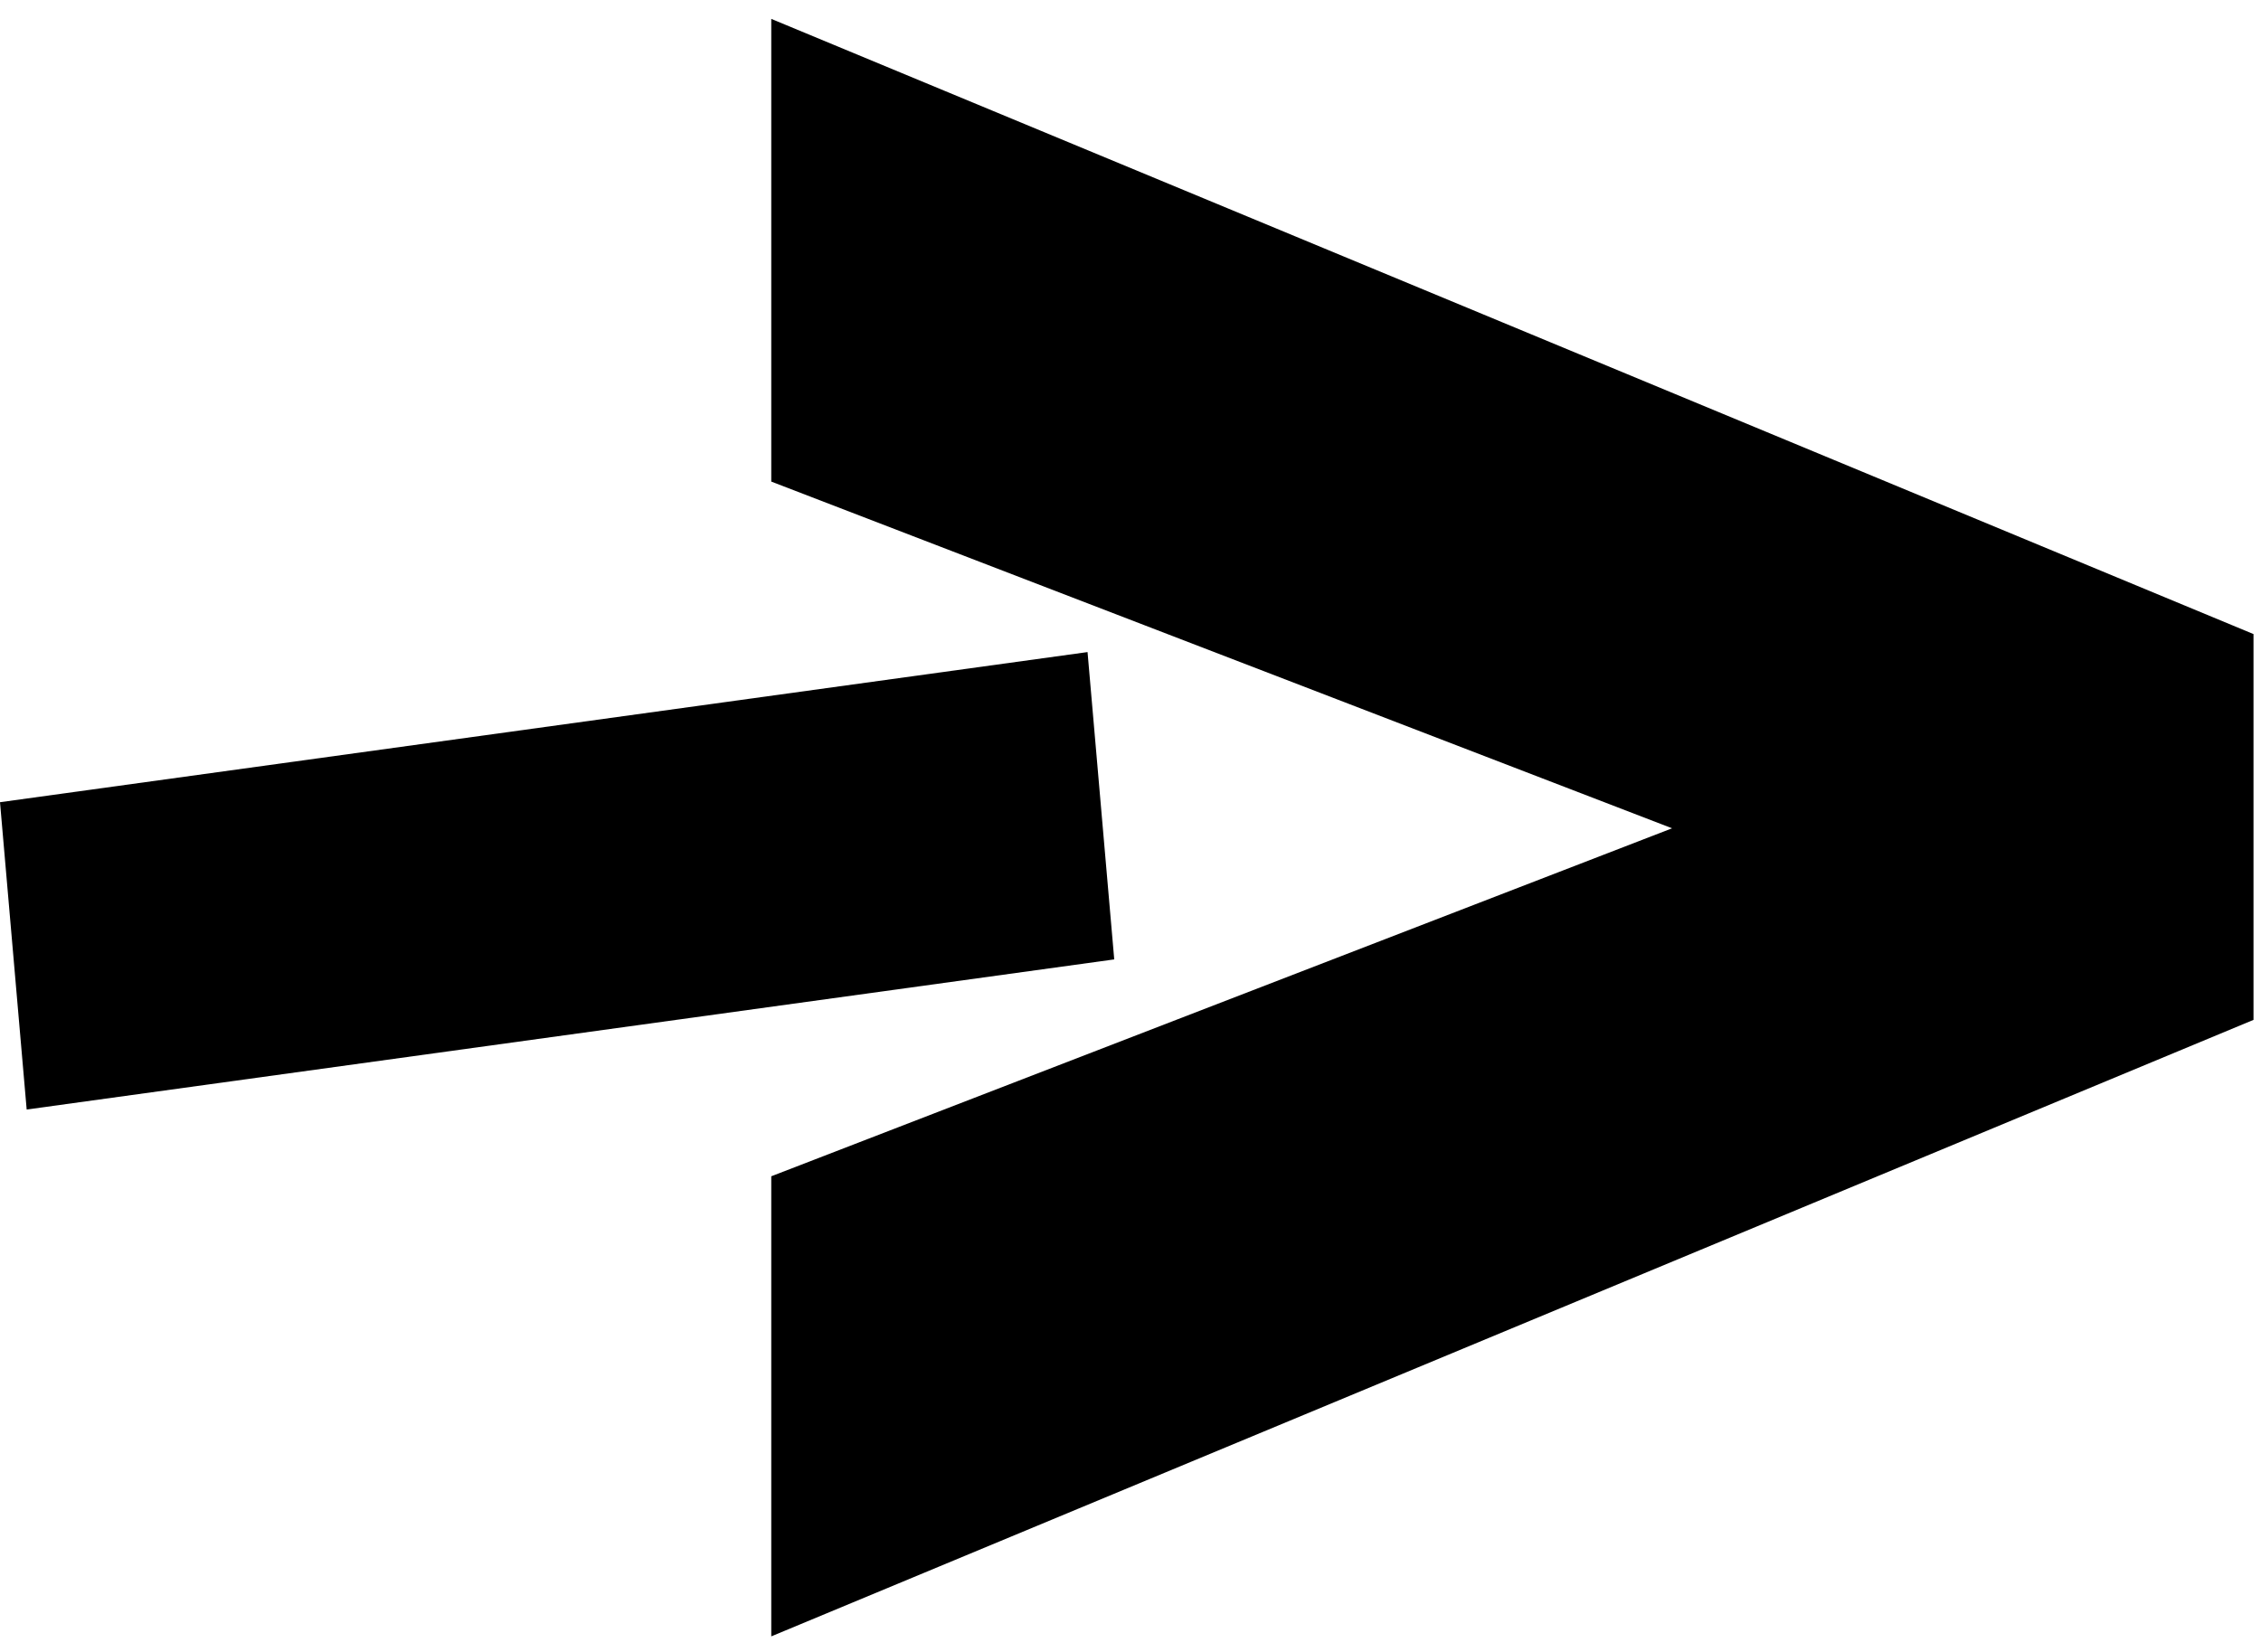 <svg width="104" height="76" viewBox="0 0 104 76" fill="none" xmlns="http://www.w3.org/2000/svg">
<path d="M35.476 75.284V54.117L76.911 38.107L35.476 22.156V0.869L103.655 29.172V46.921L35.476 75.284Z" fill="black"/>
<path d="M0 36.907L50.024 30L51.252 44.139L1.227 51.046L0 36.907Z" fill="black"/>
</svg>
